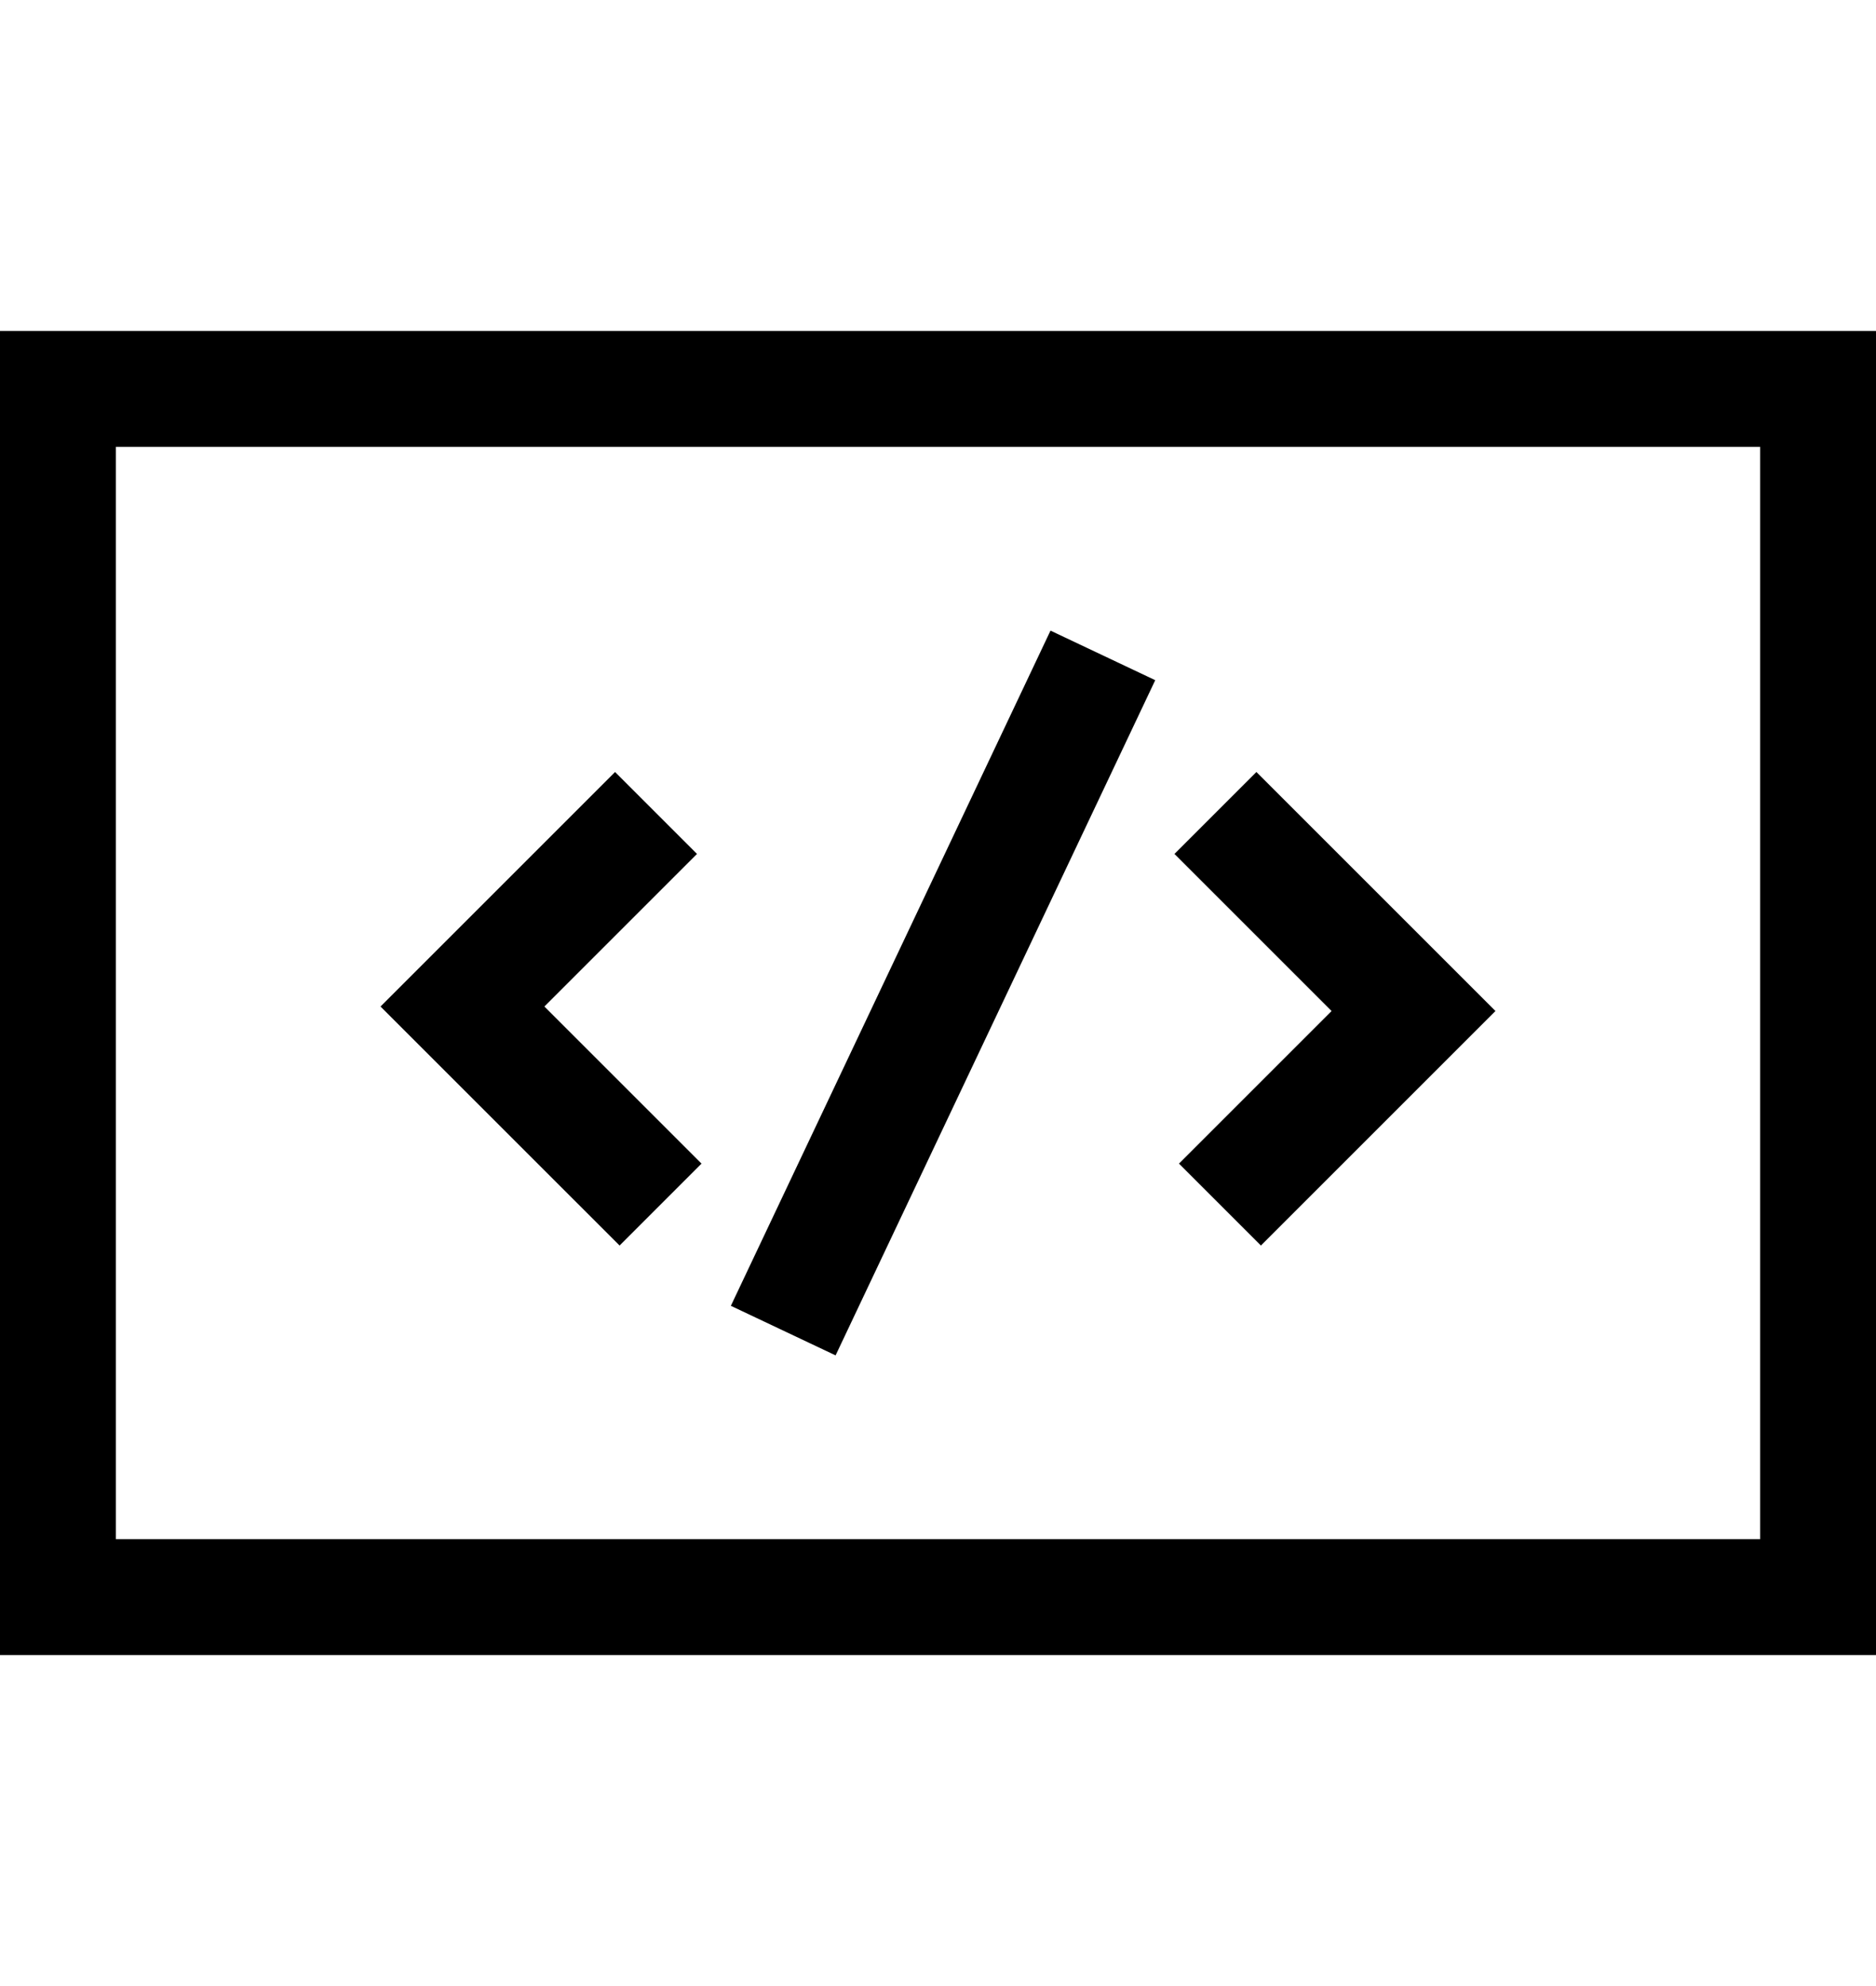 <svg id="Layout" xmlns="http://www.w3.org/2000/svg" viewBox="0 0 566.67 600"><title>code</title><polygon points="356.12 351.54 380.87 376.29 451.72 305.44 379.51 233.23 354.76 257.98 402.22 305.44 356.12 351.54"/><polygon points="211.9 351.54 164.44 304.08 210.54 257.98 185.79 233.23 114.94 304.08 187.16 376.29 211.9 351.54"/><rect x="172.02" y="282.5" width="225.68" height="35" transform="translate(-108.17 429.12) rotate(-64.67)"/><path d="M0,100V500H566.67V100ZM531.67,465H35V135H531.67Z"/></svg>